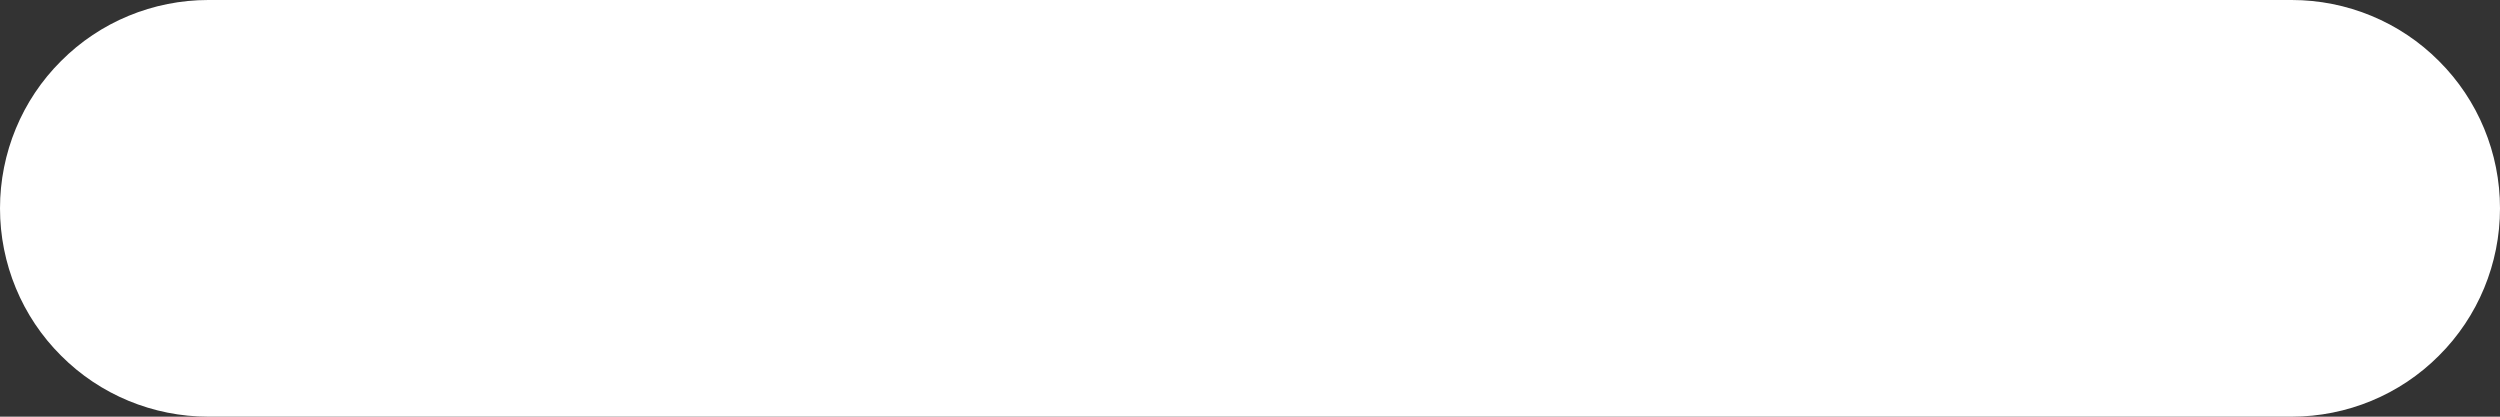 <svg width="12" height="2" viewBox="0 0 12 2" fill="none" xmlns="http://www.w3.org/2000/svg">
    <rect x="0" y="0" width="12" height="2" fill="#333333" stroke="none"/>
    <path d="M11 2H1C0.735 2 0.48 1.895 0.293 1.707C0.105 1.52 0 1.265 0 1C0 0.735 0.105 0.48 0.293 0.293C0.48 0.105 0.735 0 1 0H11C11.265 0 11.52 0.105 11.707 0.293C11.895 0.48 12 0.735 12 1C12 1.265 11.895 1.52 11.707 1.707C11.52 1.895 11.265 2 11 2Z" fill="white"/>
</svg>